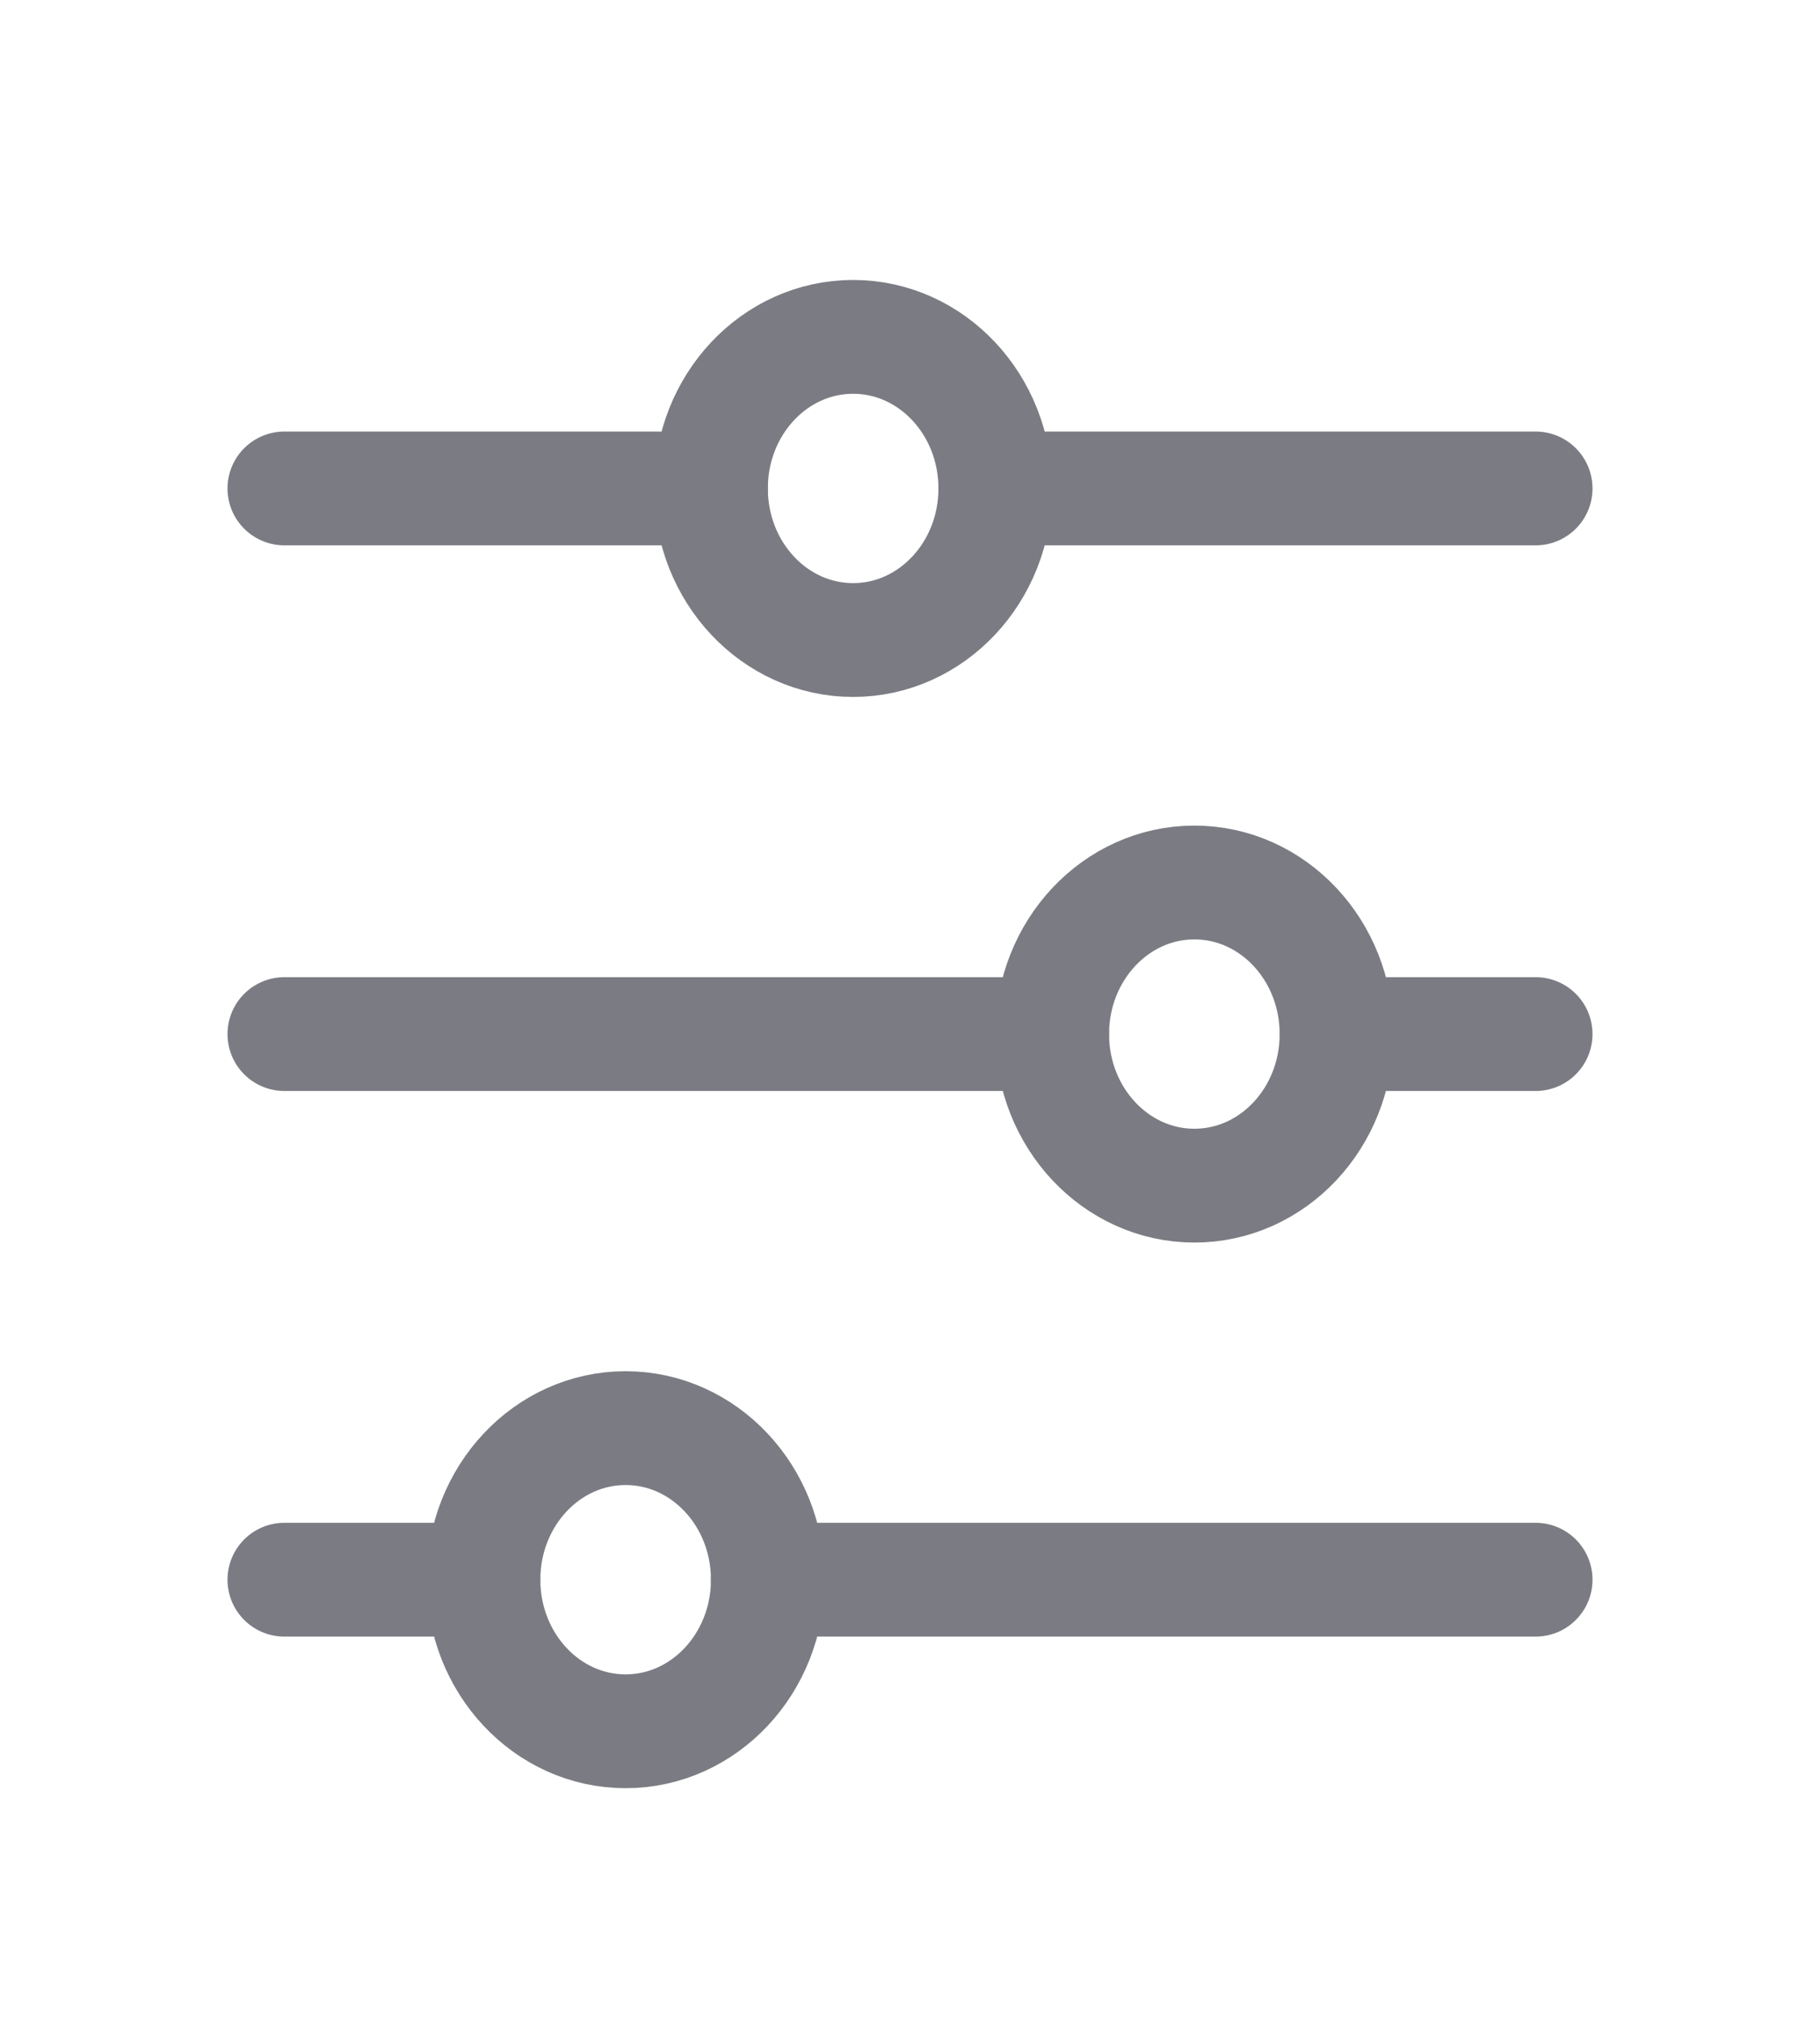 <svg width="27" height="30" viewBox="0 0 27 30" fill="none" xmlns="http://www.w3.org/2000/svg">
<path d="M15.609 15.336L4.219 15.336" stroke="#7B7C83" stroke-width="1.688" stroke-linecap="round" stroke-linejoin="round"/>
<path d="M22.781 15.336L19.828 15.336" stroke="#7B7C83" stroke-width="1.688" stroke-linecap="round" stroke-linejoin="round"/>
<path d="M15.609 15.336C15.609 16.577 16.554 17.584 17.719 17.584C18.884 17.584 19.828 16.577 19.828 15.336C19.828 14.095 18.884 13.088 17.719 13.088C16.554 13.088 15.609 14.095 15.609 15.336Z" stroke="#7B7C83" stroke-width="1.688" stroke-linecap="round" stroke-linejoin="round"/>
<path d="M7.172 23.428L4.219 23.428" stroke="#7B7C83" stroke-width="1.688" stroke-linecap="round" stroke-linejoin="round"/>
<path d="M22.781 23.428L11.391 23.428" stroke="#7B7C83" stroke-width="1.688" stroke-linecap="round" stroke-linejoin="round"/>
<path d="M7.172 23.428C7.172 24.669 8.116 25.676 9.281 25.676C10.446 25.676 11.391 24.669 11.391 23.428C11.391 22.187 10.446 21.18 9.281 21.18C8.116 21.18 7.172 22.187 7.172 23.428Z" stroke="#7B7C83" stroke-width="1.688" stroke-linecap="round" stroke-linejoin="round"/>
<path d="M10.547 7.244L4.219 7.244" stroke="#7B7C83" stroke-width="1.688" stroke-linecap="round" stroke-linejoin="round"/>
<path d="M22.781 7.244L14.766 7.244" stroke="#7B7C83" stroke-width="1.688" stroke-linecap="round" stroke-linejoin="round"/>
<path d="M10.547 7.244C10.547 8.485 11.491 9.492 12.656 9.492C13.821 9.492 14.766 8.485 14.766 7.244C14.766 6.002 13.821 4.996 12.656 4.996C11.491 4.996 10.547 6.002 10.547 7.244Z" stroke="#7B7C83" stroke-width="1.688" stroke-linecap="round" stroke-linejoin="round"/>
</svg>
